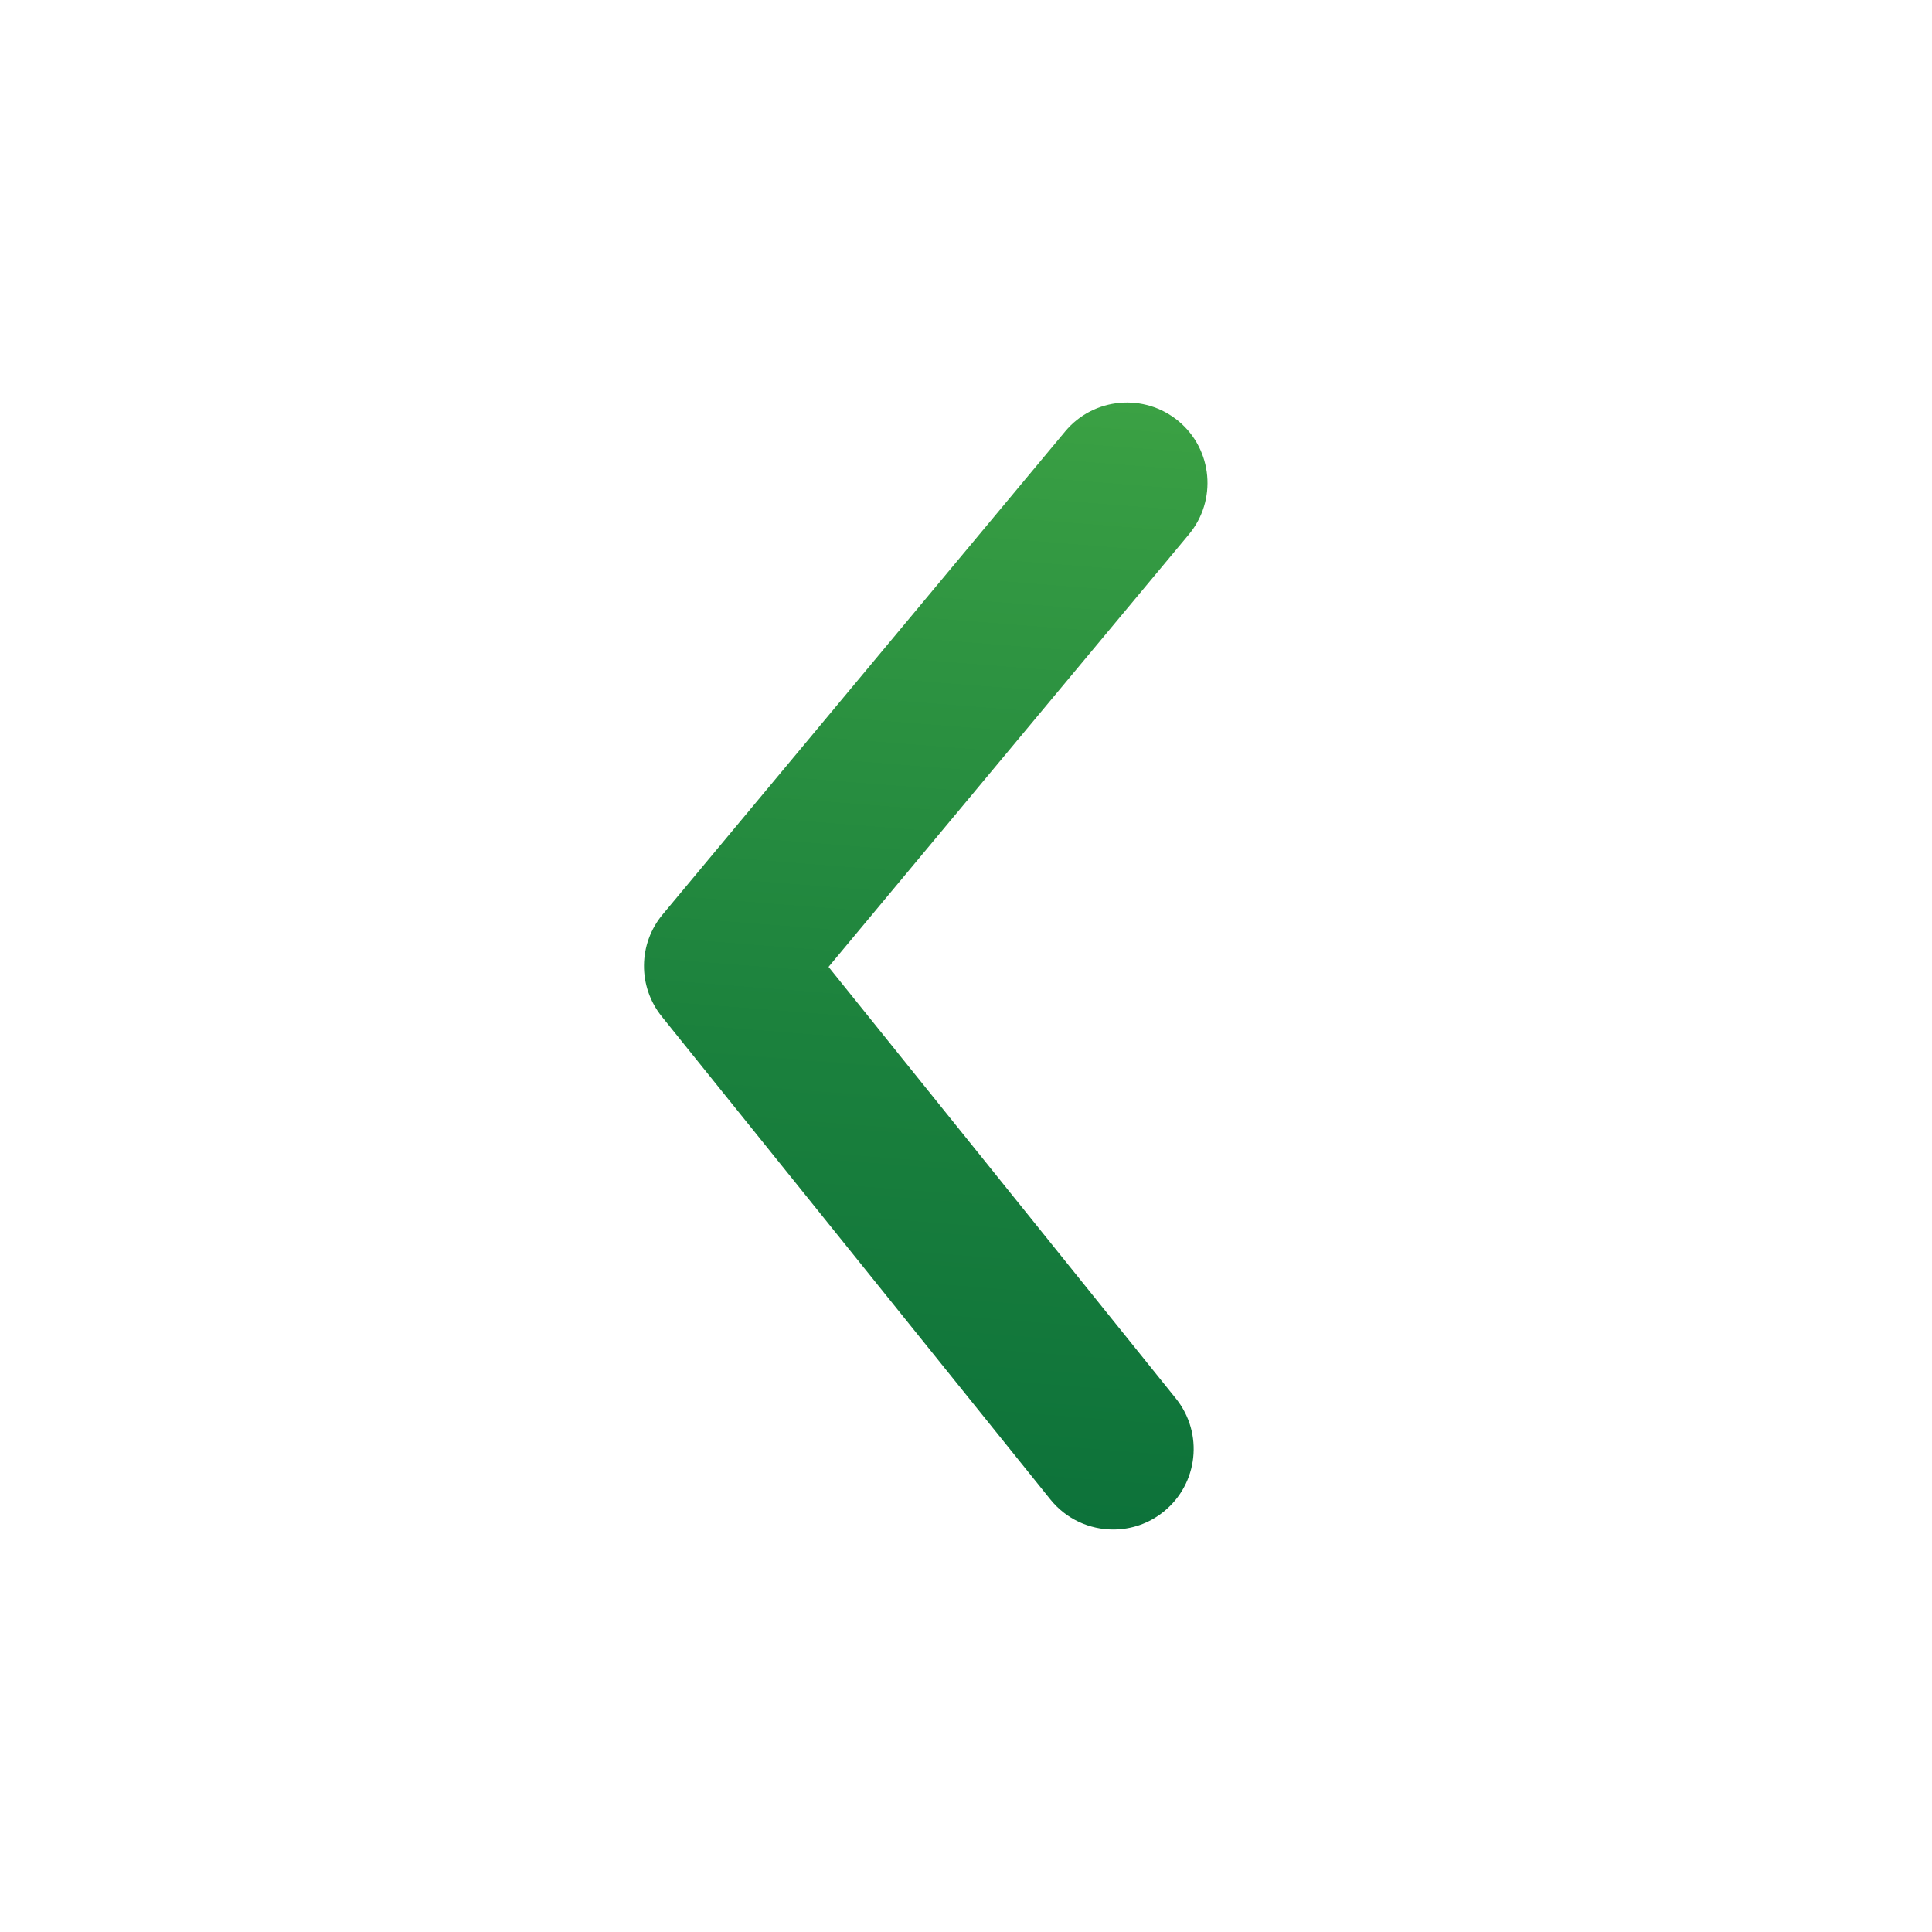 <svg width="48" height="48" viewBox="0 0 48 48" fill="none" xmlns="http://www.w3.org/2000/svg">
<path fill-rule="evenodd" clip-rule="evenodd" d="M27.657 38C27.073 38 26.493 37.746 26.097 37.254L16.441 25.254C15.845 24.512 15.853 23.452 16.463 22.72L26.463 10.72C27.169 9.872 28.431 9.758 29.281 10.464C30.129 11.17 30.243 12.432 29.535 13.28L20.585 24.022L29.215 34.746C29.907 35.606 29.771 36.866 28.909 37.558C28.541 37.856 28.097 38 27.657 38" fill="url(#paint0_linear)"/>
<mask id="mask0" mask-type="alpha" maskUnits="userSpaceOnUse" x="16" y="10" width="14" height="28">
<path fill-rule="evenodd" clip-rule="evenodd" d="M27.657 38C27.073 38 26.493 37.746 26.097 37.254L16.441 25.254C15.845 24.512 15.853 23.452 16.463 22.72L26.463 10.72C27.169 9.872 28.431 9.758 29.281 10.464C30.129 11.17 30.243 12.432 29.535 13.28L20.585 24.022L29.215 34.746C29.907 35.606 29.771 36.866 28.909 37.558C28.541 37.856 28.097 38 27.657 38" fill="white"/>
</mask>
<g mask="url(#mask0)">
</g>
<defs>
<linearGradient id="paint0_linear" x1="36.016" y1="-62.736" x2="27.171" y2="50.417" gradientUnits="userSpaceOnUse">
<stop offset="0.11" stop-color="#A5CD39"/>
<stop offset="0.3" stop-color="#84C43F"/>
<stop offset="0.56" stop-color="#51B748"/>
<stop offset="0.66" stop-color="#379D43"/>
<stop offset="0.79" stop-color="#1B813D"/>
<stop offset="0.91" stop-color="#0A6F39"/>
<stop offset="1" stop-color="#046938"/>
</linearGradient>
</defs>
</svg>
